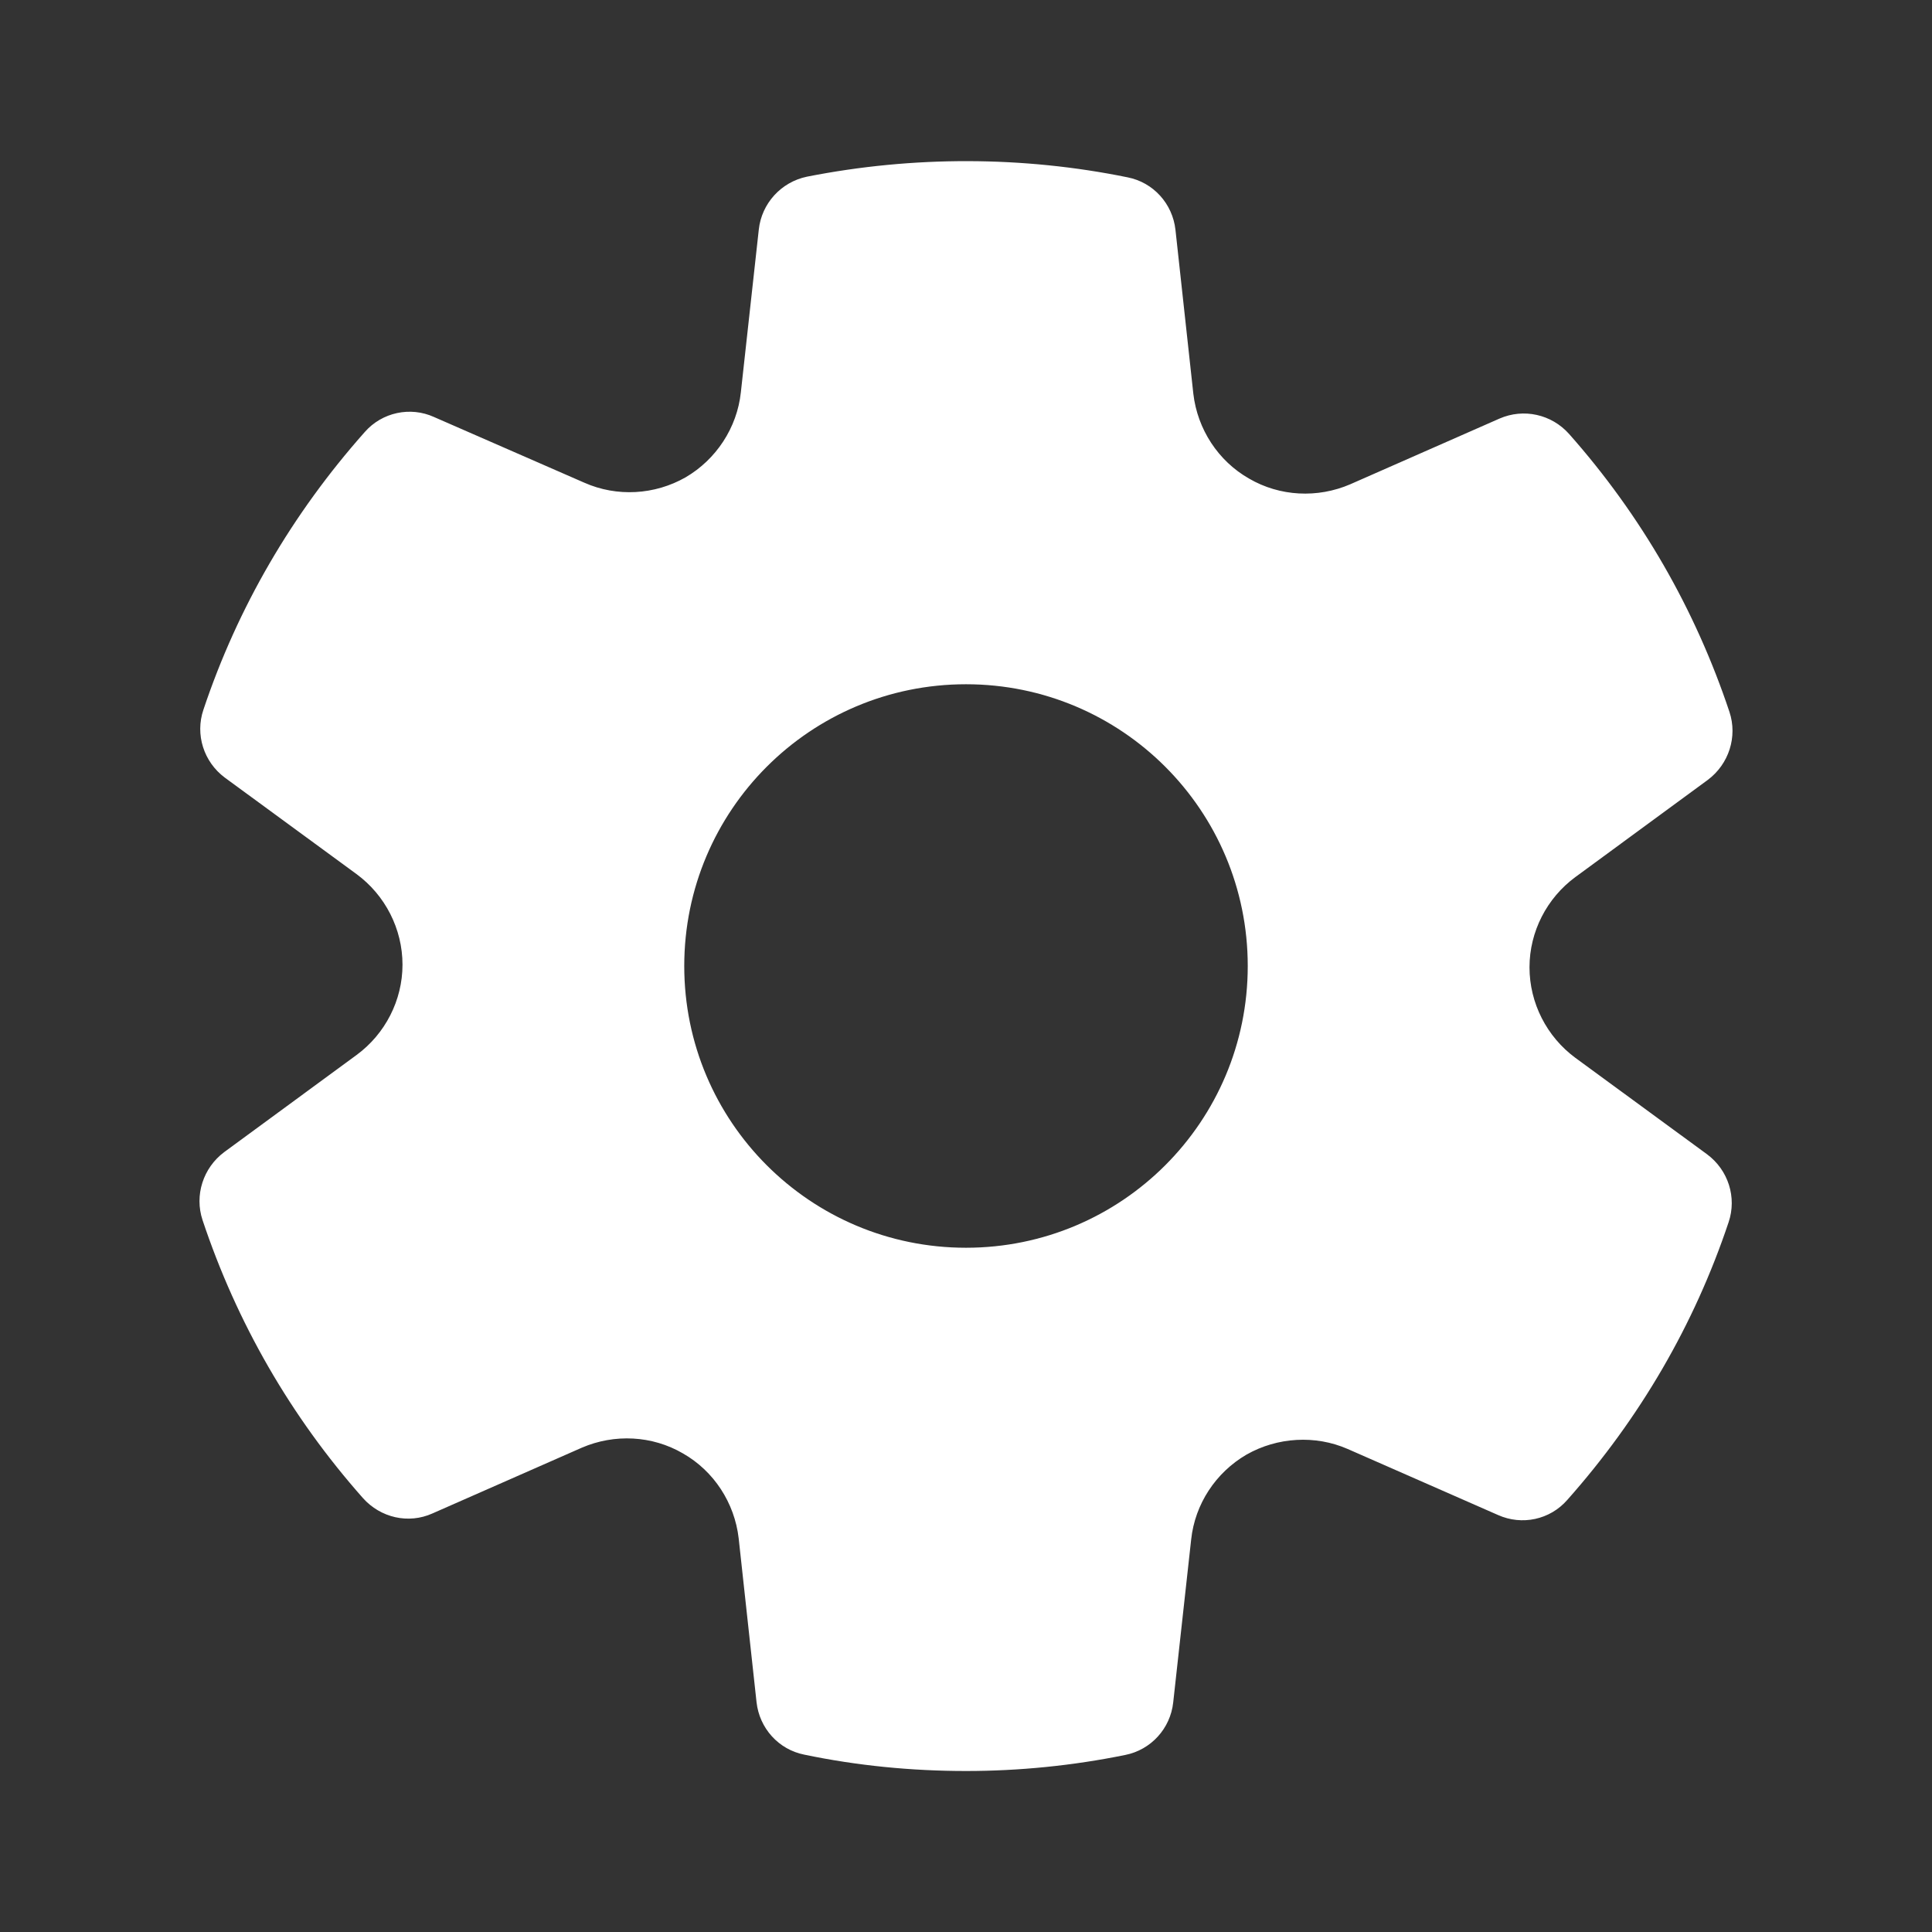 <?xml version="1.0" encoding="UTF-8"?>
<svg xmlns="http://www.w3.org/2000/svg" xmlns:xlink="http://www.w3.org/1999/xlink" viewBox="0 0 24 24" width="24px" height="24px">
<rect x="0" y="0" width="24" height="24" fill="#333333" stroke="none"/>
<g id="surface6709170">
<path style=" stroke:none;fill-rule:nonzero;fill:rgb(100%,100%,100%);fill-opacity:1;" d="M 19.57 13.141 C 19.215 12.879 19 12.461 19 12.016 C 19 11.574 19.215 11.156 19.57 10.895 L 21.215 9.688 C 21.477 9.492 21.586 9.152 21.484 8.844 C 21.059 7.57 20.391 6.406 19.492 5.391 C 19.273 5.145 18.926 5.07 18.629 5.199 L 16.773 6.016 C 16.367 6.191 15.898 6.168 15.516 5.945 C 15.133 5.727 14.875 5.332 14.824 4.891 L 14.602 2.855 C 14.566 2.531 14.328 2.266 14.008 2.203 C 12.711 1.938 11.344 1.934 10.023 2.195 C 9.703 2.262 9.461 2.527 9.426 2.852 L 9.203 4.875 C 9.156 5.312 8.898 5.707 8.516 5.93 C 8.133 6.148 7.664 6.176 7.258 5.996 L 5.391 5.18 C 5.098 5.047 4.746 5.121 4.531 5.367 C 3.629 6.383 2.953 7.543 2.527 8.816 C 2.422 9.125 2.531 9.465 2.793 9.66 L 4.43 10.859 C 4.785 11.121 5 11.539 5 11.984 C 5 12.426 4.785 12.844 4.43 13.105 L 2.785 14.312 C 2.523 14.508 2.414 14.848 2.516 15.156 C 2.941 16.43 3.609 17.594 4.508 18.609 C 4.727 18.855 5.074 18.934 5.371 18.801 L 7.227 17.984 C 7.633 17.809 8.102 17.832 8.484 18.055 C 8.867 18.273 9.125 18.668 9.176 19.109 L 9.398 21.145 C 9.434 21.469 9.672 21.734 9.992 21.797 C 10.648 21.934 11.324 22 12 22 C 12.66 22 13.324 21.934 13.977 21.801 C 14.297 21.738 14.539 21.473 14.574 21.148 L 14.797 19.125 C 14.844 18.684 15.102 18.293 15.484 18.07 C 15.867 17.852 16.34 17.824 16.742 18 L 18.609 18.82 C 18.906 18.953 19.254 18.879 19.469 18.633 C 20.371 17.617 21.047 16.457 21.473 15.184 C 21.578 14.875 21.469 14.535 21.207 14.34 Z M 12 15.5 C 10.066 15.5 8.5 13.934 8.5 12 C 8.5 10.066 10.066 8.5 12 8.5 C 13.934 8.5 15.5 10.066 15.5 12 C 15.5 13.934 13.934 15.5 12 15.5 Z M 12 15.5 "/>
</g>
</svg>
